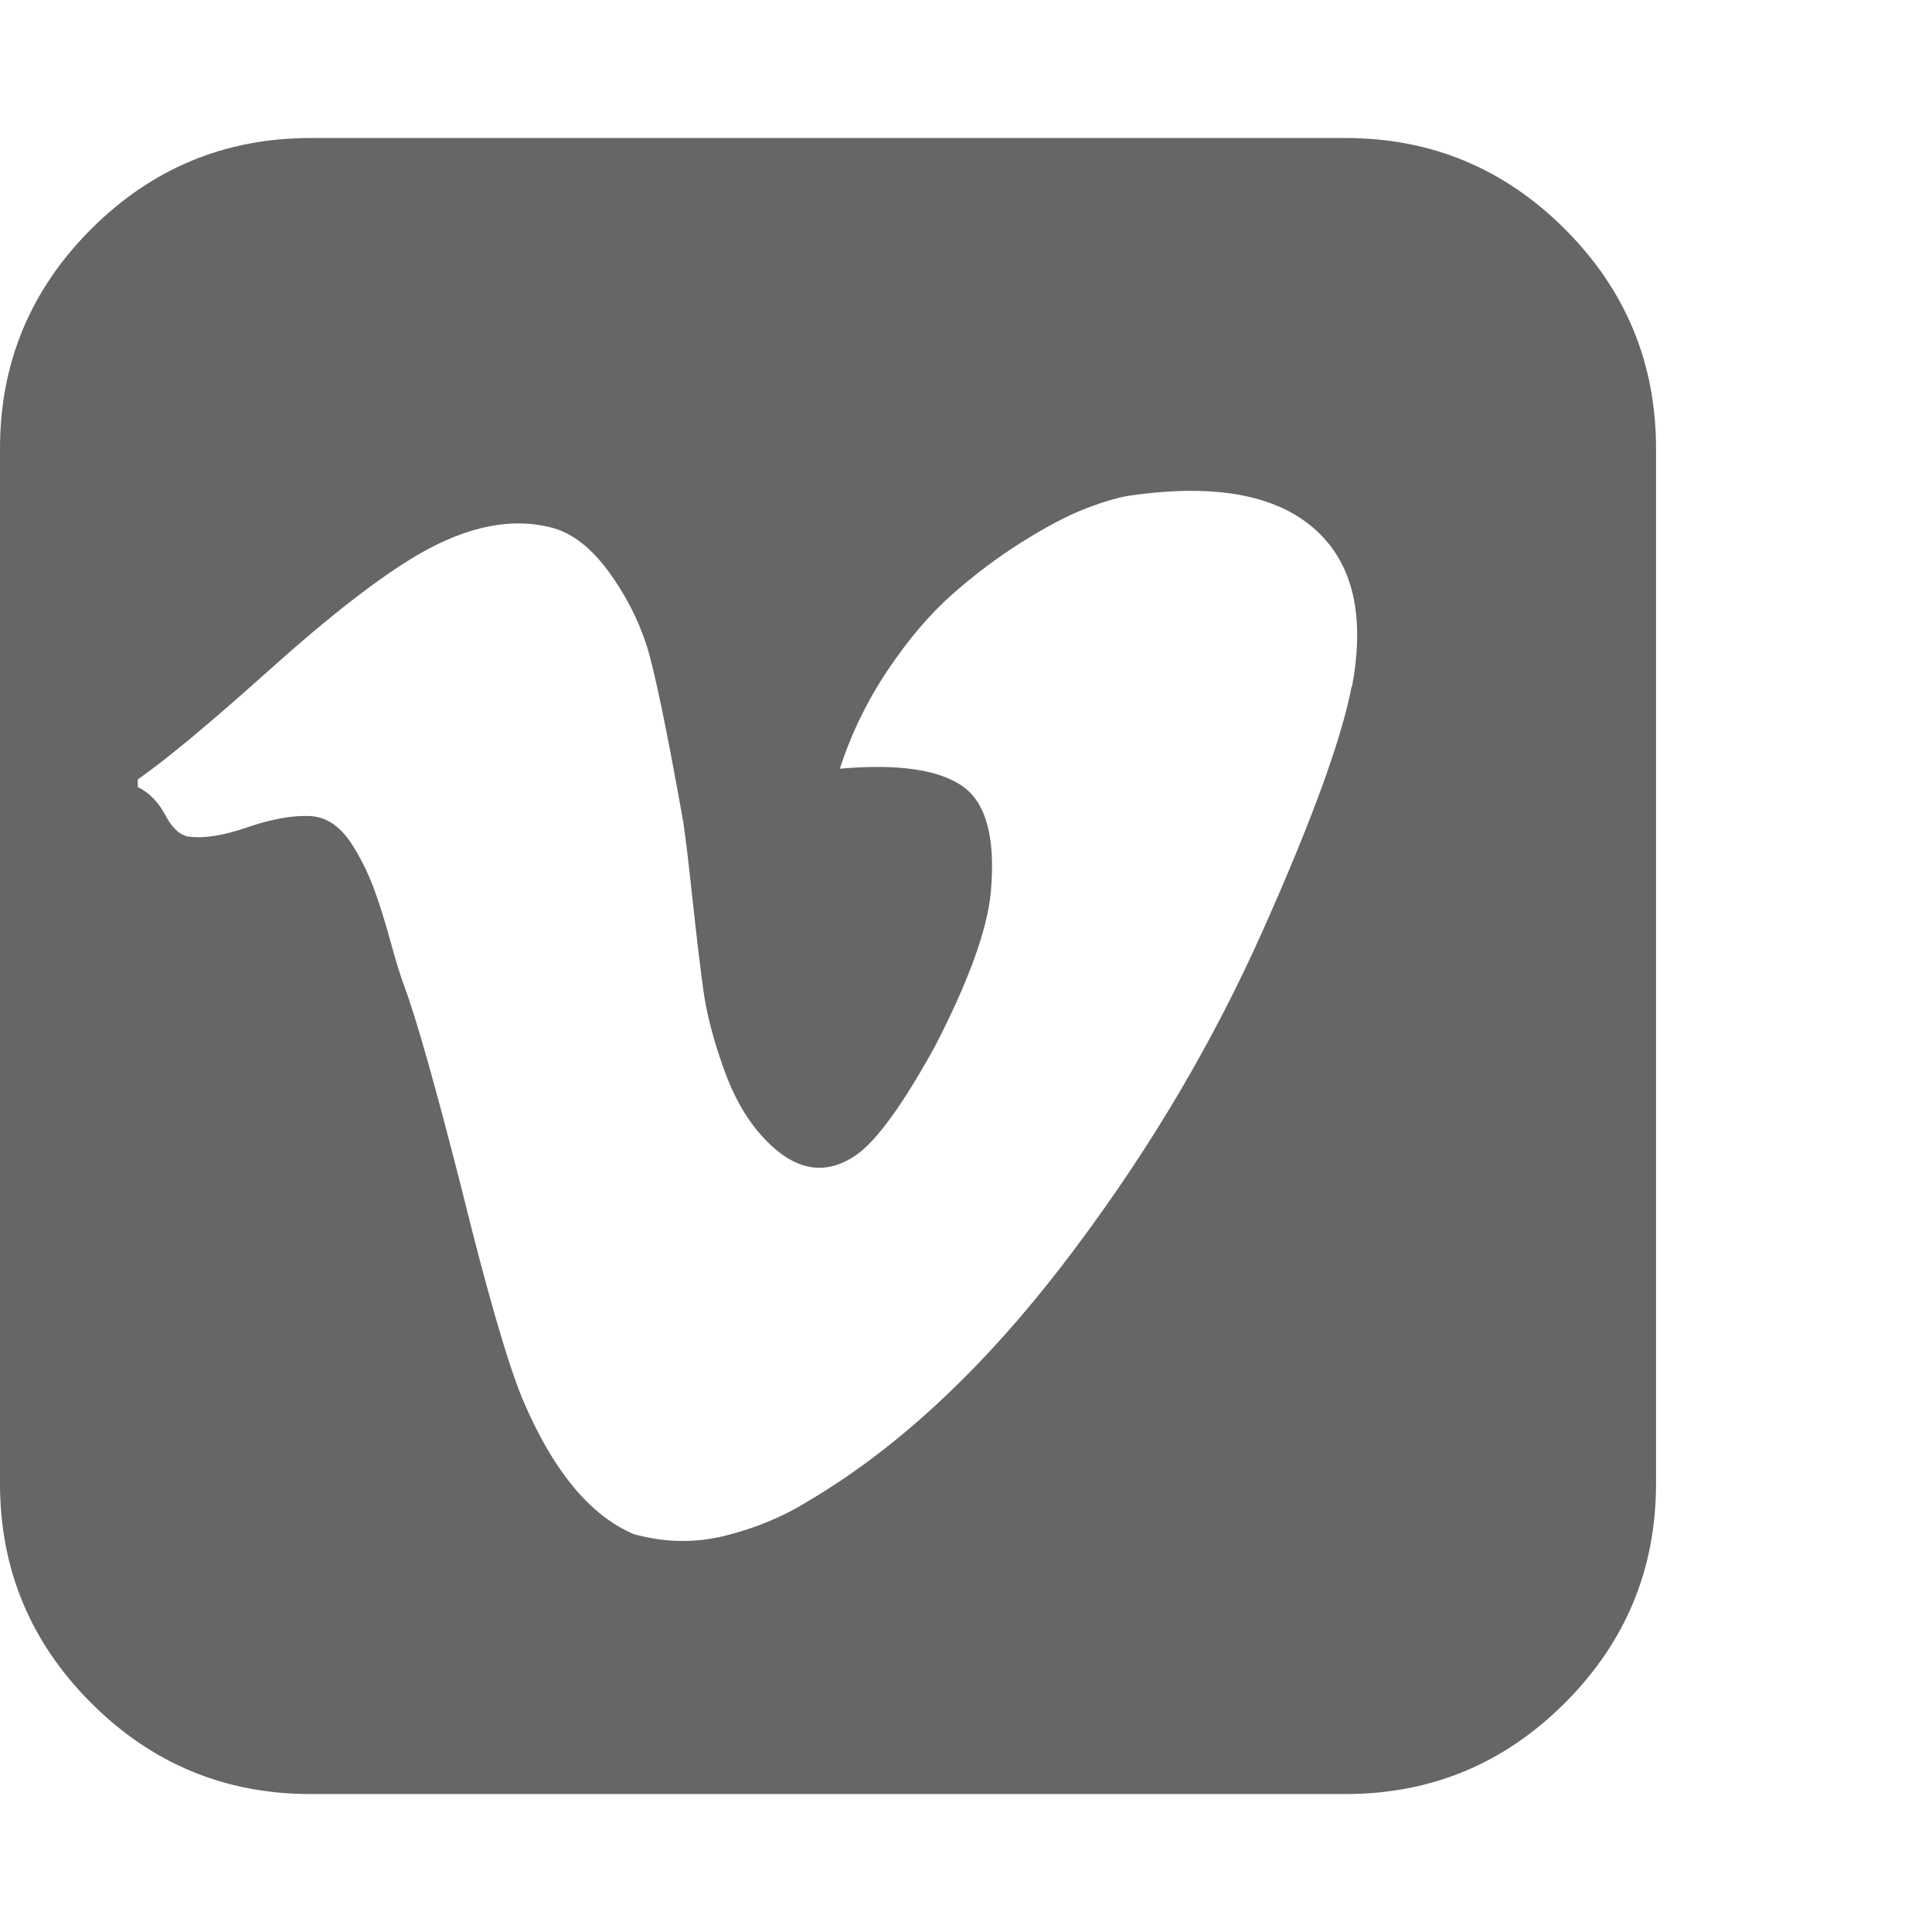 <?xml version="1.0" encoding="utf-8"?>
<!-- Generated by IcoMoon.io -->
<!DOCTYPE svg PUBLIC "-//W3C//DTD SVG 1.1//EN" "http://www.w3.org/Graphics/SVG/1.1/DTD/svg11.dtd">
<svg version="1.1" xmlns="http://www.w3.org/2000/svg" xmlns:xlink="http://www.w3.org/1999/xlink" width="32" height="32" viewBox="0 0 32 32">
<g>
</g>
	<path d="M22.393 11.375q0.286-1.518-0.375-2.357-0.929-1.161-3.339-0.804-0.304 0.054-0.732 0.223t-1.027 0.545-1.152 0.866-1.063 1.25-0.795 1.634q1.429-0.125 2.027 0.286t0.473 1.768q-0.089 0.929-0.929 2.554-0.768 1.393-1.268 1.768-0.786 0.571-1.554-0.25-0.411-0.429-0.67-1.152t-0.339-1.304-0.179-1.5-0.152-1.277q-0.411-2.304-0.607-2.929-0.214-0.661-0.634-1.232t-0.902-0.714q-1.018-0.286-2.268 0.446-0.964 0.571-2.438 1.893t-2.188 1.821v0.125q0.286 0.143 0.455 0.464t0.384 0.357q0.375 0.054 0.973-0.152t1.036-0.188 0.741 0.536q0.196 0.321 0.33 0.688t0.268 0.857 0.223 0.723q0.304 0.821 0.946 3.339 0.643 2.607 1.018 3.518 0.75 1.768 1.839 2.232 0.768 0.214 1.518 0.027t1.357-0.563q2.339-1.375 4.464-4.232 1.857-2.482 3.080-5.223t1.473-4.045zM27.429 7.429v17.143q0 2.125-1.509 3.634t-3.634 1.509h-17.143q-2.125 0-3.634-1.509t-1.509-3.634v-17.143q0-2.125 1.509-3.634t3.634-1.509h17.143q2.125 0 3.634 1.509t1.509 3.634z" fill="#666666" />
</svg>
